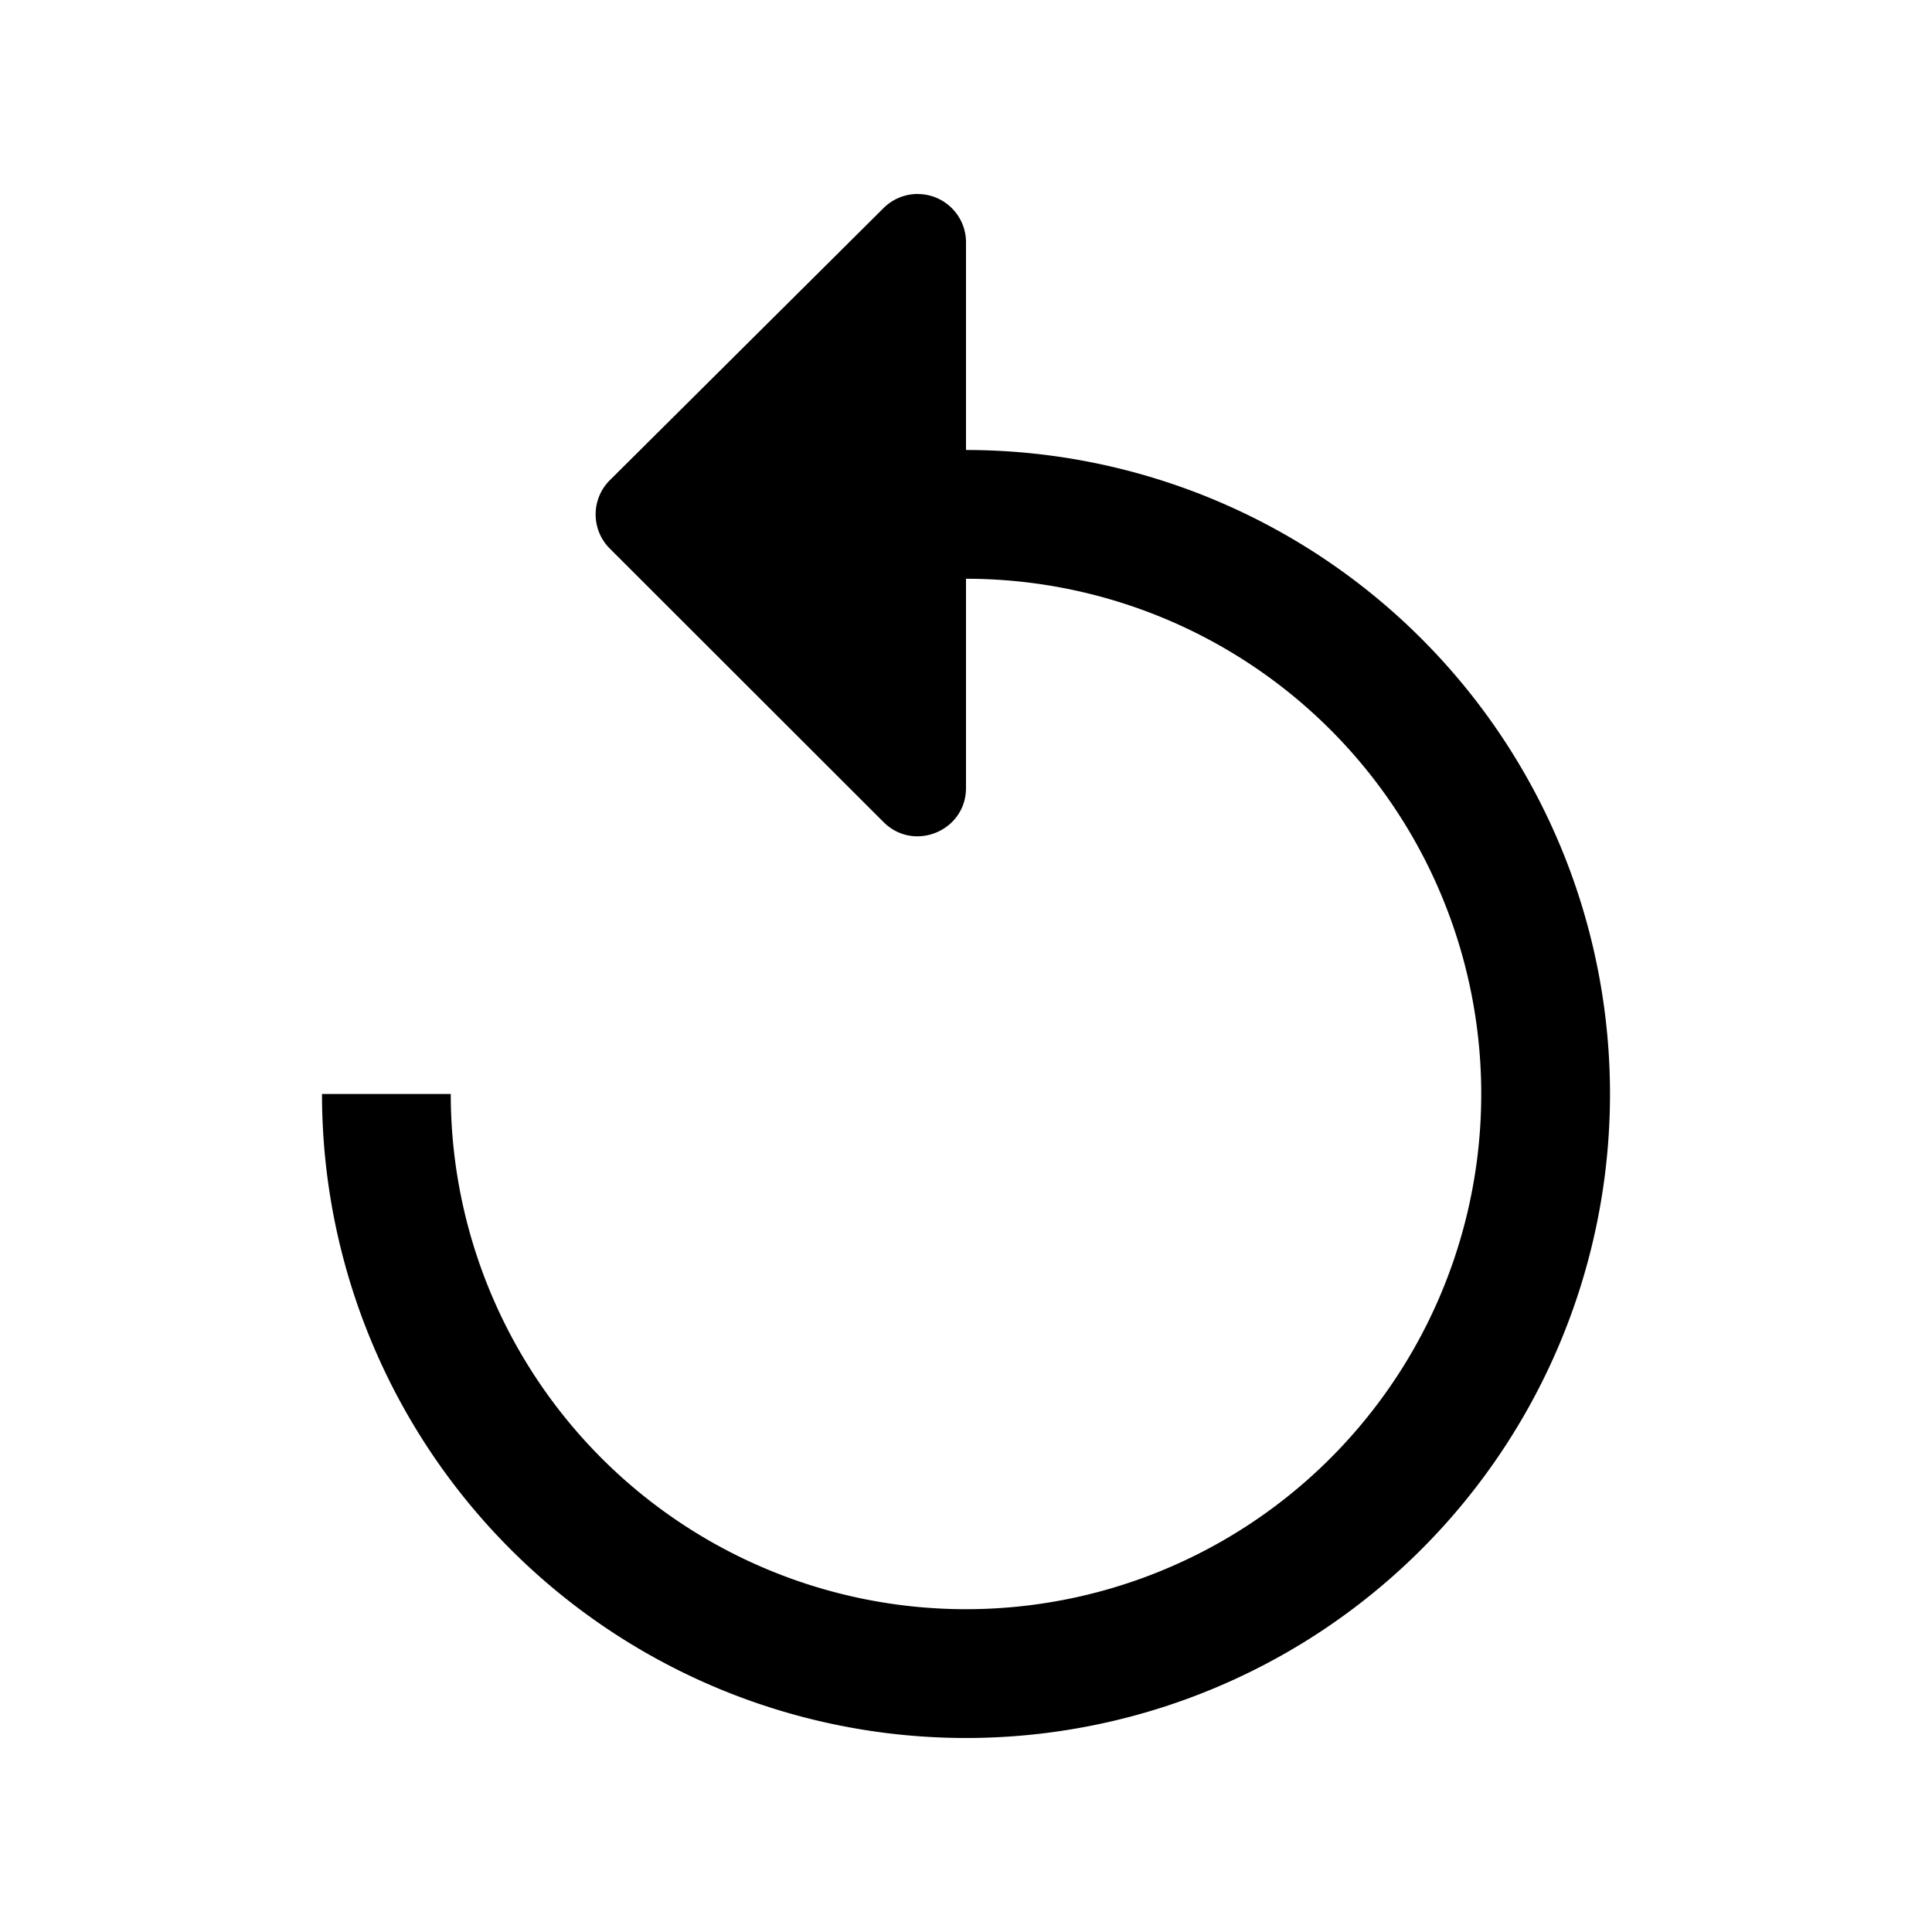 <?xml version="1.0" encoding="UTF-8" standalone="no"?>
<svg
   xmlns:dc="http://purl.org/dc/elements/1.1/"
   xmlns:cc="http://creativecommons.org/ns#"
   xmlns:rdf="http://www.w3.org/1999/02/22-rdf-syntax-ns#"
   xmlns:svg="http://www.w3.org/2000/svg"
   xmlns="http://www.w3.org/2000/svg"
   xmlns:sodipodi="http://sodipodi.sourceforge.net/DTD/sodipodi-0.dtd"
   xmlns:inkscape="http://www.inkscape.org/namespaces/inkscape"
   width="48"
   height="48"
   viewBox="0 0 48 48"
   version="1.1"
   id="SVGRoot"
   inkscape:version="1.0.1 (c497b03c, 2020-09-10)"
   sodipodi:docname="ic_auto_rewind.svg">
  <defs
     id="defs2412" />
  <sodipodi:namedview
     id="base"
     pagecolor="#ffffff"
     bordercolor="#666666"
     borderopacity="1.0"
     inkscape:pageopacity="0.0"
     inkscape:pageshadow="2"
     inkscape:zoom="11.003914"
     inkscape:cx="21.081924"
     inkscape:cy="28.645893"
     inkscape:document-units="px"
     inkscape:current-layer="layer1"
     showgrid="true"
     inkscape:window-width="1190"
     inkscape:window-height="855"
     inkscape:window-x="61"
     inkscape:window-y="23"
     inkscape:window-maximized="0"
     inkscape:grid-bbox="true"
     inkscape:snap-grids="true"
     inkscape:snap-page="true"
     inkscape:document-rotation="0">
    <inkscape:grid
       type="xygrid"
       id="grid2968"
       originx="0"
       originy="0" />
  </sodipodi:namedview>
  <g
     inkscape:label="Layer 1"
     inkscape:groupmode="layer"
     id="layer1">
    <path
       id="path2737"
       style="opacity:1;fill:#000000;fill-opacity:1;stroke:none;stroke-width:3.2;stroke-linecap:round;stroke-linejoin:round;stroke-miterlimit:4;stroke-dasharray:none;stroke-dashoffset:0;stroke-opacity:1;paint-order:markers fill stroke"
       d="m 22.822,4.82 c -0.325,-0.007 -0.638,0.119 -0.869,0.348 l -6.801,6.762 c -0.471,0.468 -0.471,1.229 -0.002,1.699 l 6.803,6.797 C 22.71,21.179 24,20.644 24,19.576 V 14.379 A 12.8,12.8 0 0 1 36.801,27.18 12.8,12.8 0 0 1 24,39.98 12.8,12.8 0 0 1 11.199,27.18 H 8 a 16,16 0 0 0 16,16 16,16 0 0 0 16,-16 16,16 0 0 0 -16,-16 V 6.02 c 4.8e-5,-0.654 -0.524,-1.187 -1.178,-1.199 z" />
  </g>
</svg>
